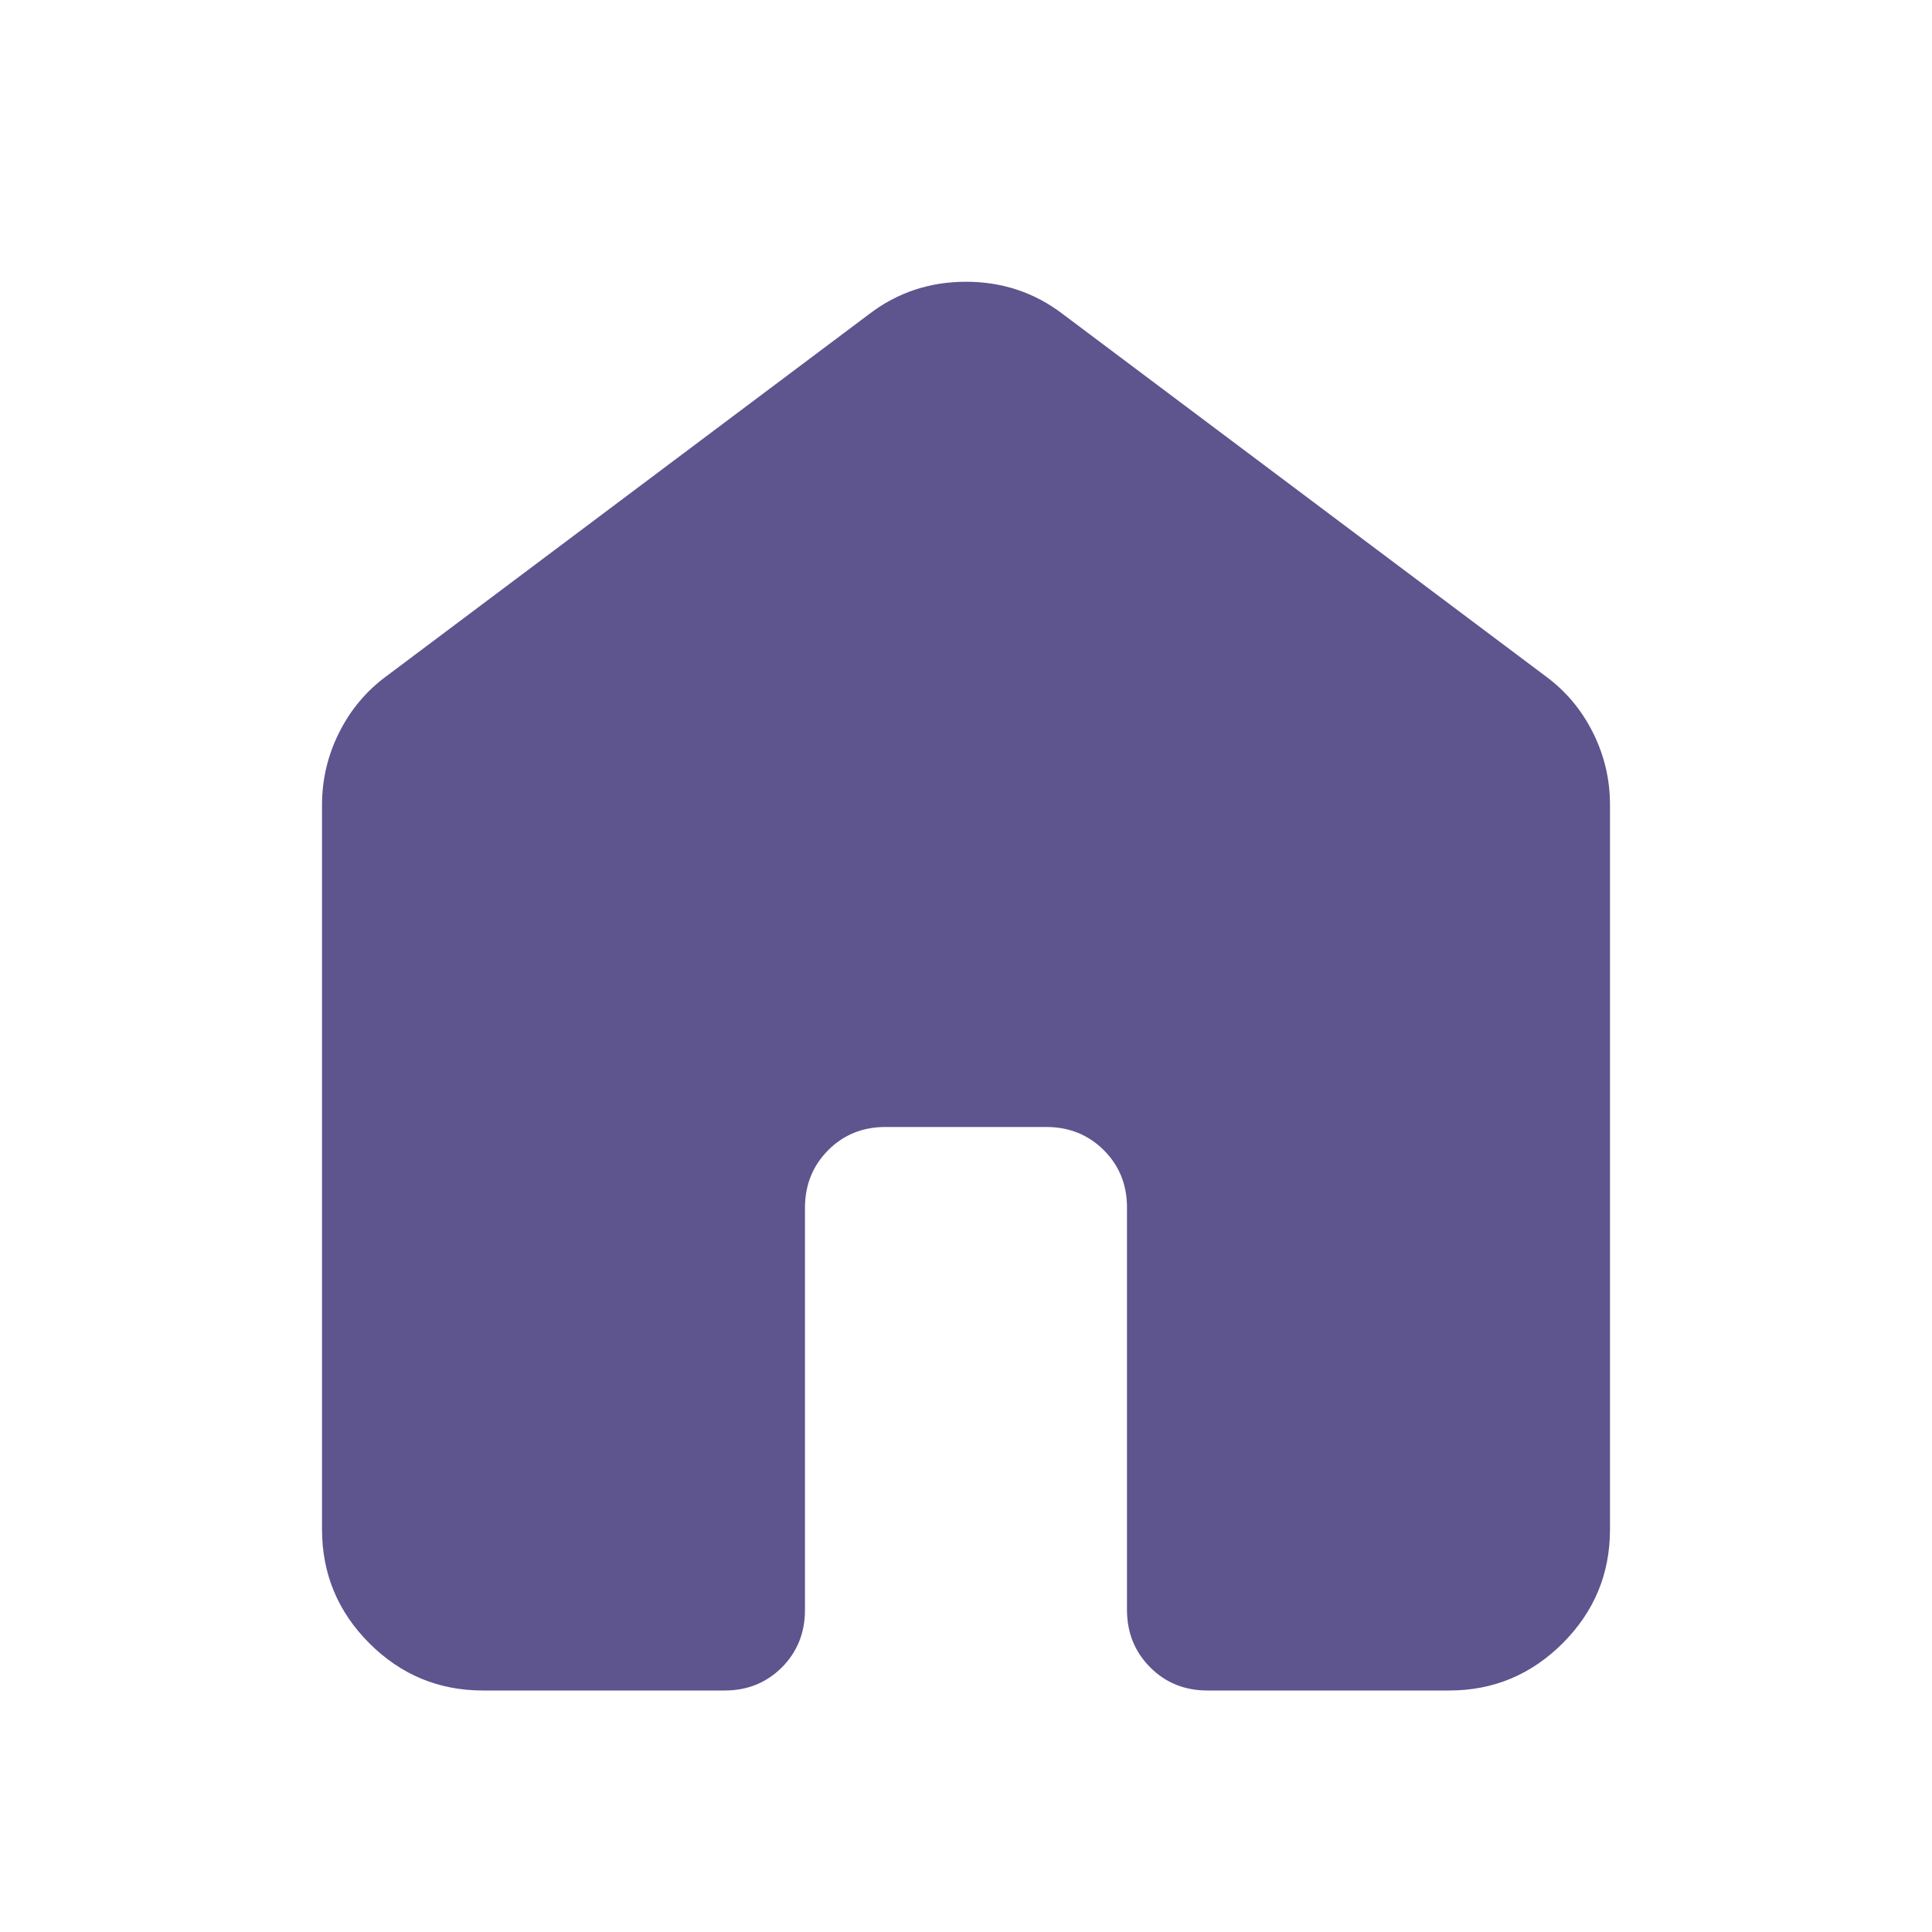 <svg width="37" height="37" viewBox="0 0 37 37" fill="none" xmlns="http://www.w3.org/2000/svg">
<path d="M6.167 29.292V15.417C6.167 14.928 6.276 14.466 6.495 14.029C6.714 13.592 7.015 13.233 7.4 12.95L16.65 6.012C17.189 5.601 17.806 5.396 18.5 5.396C19.194 5.396 19.81 5.601 20.35 6.012L29.6 12.95C29.985 13.233 30.287 13.592 30.506 14.029C30.725 14.466 30.834 14.928 30.833 15.417V29.292C30.833 30.14 30.531 30.866 29.927 31.47C29.322 32.074 28.597 32.376 27.75 32.375H23.125C22.688 32.375 22.322 32.227 22.027 31.931C21.732 31.635 21.584 31.269 21.583 30.833V23.125C21.583 22.688 21.435 22.322 21.139 22.027C20.843 21.732 20.477 21.584 20.041 21.583H16.958C16.521 21.583 16.155 21.731 15.861 22.027C15.566 22.323 15.418 22.689 15.416 23.125V30.833C15.416 31.27 15.268 31.637 14.973 31.933C14.677 32.228 14.311 32.376 13.875 32.375H9.25C8.402 32.375 7.676 32.073 7.073 31.47C6.47 30.867 6.168 30.14 6.167 29.292Z" fill="#5E548E"/>
</svg>
